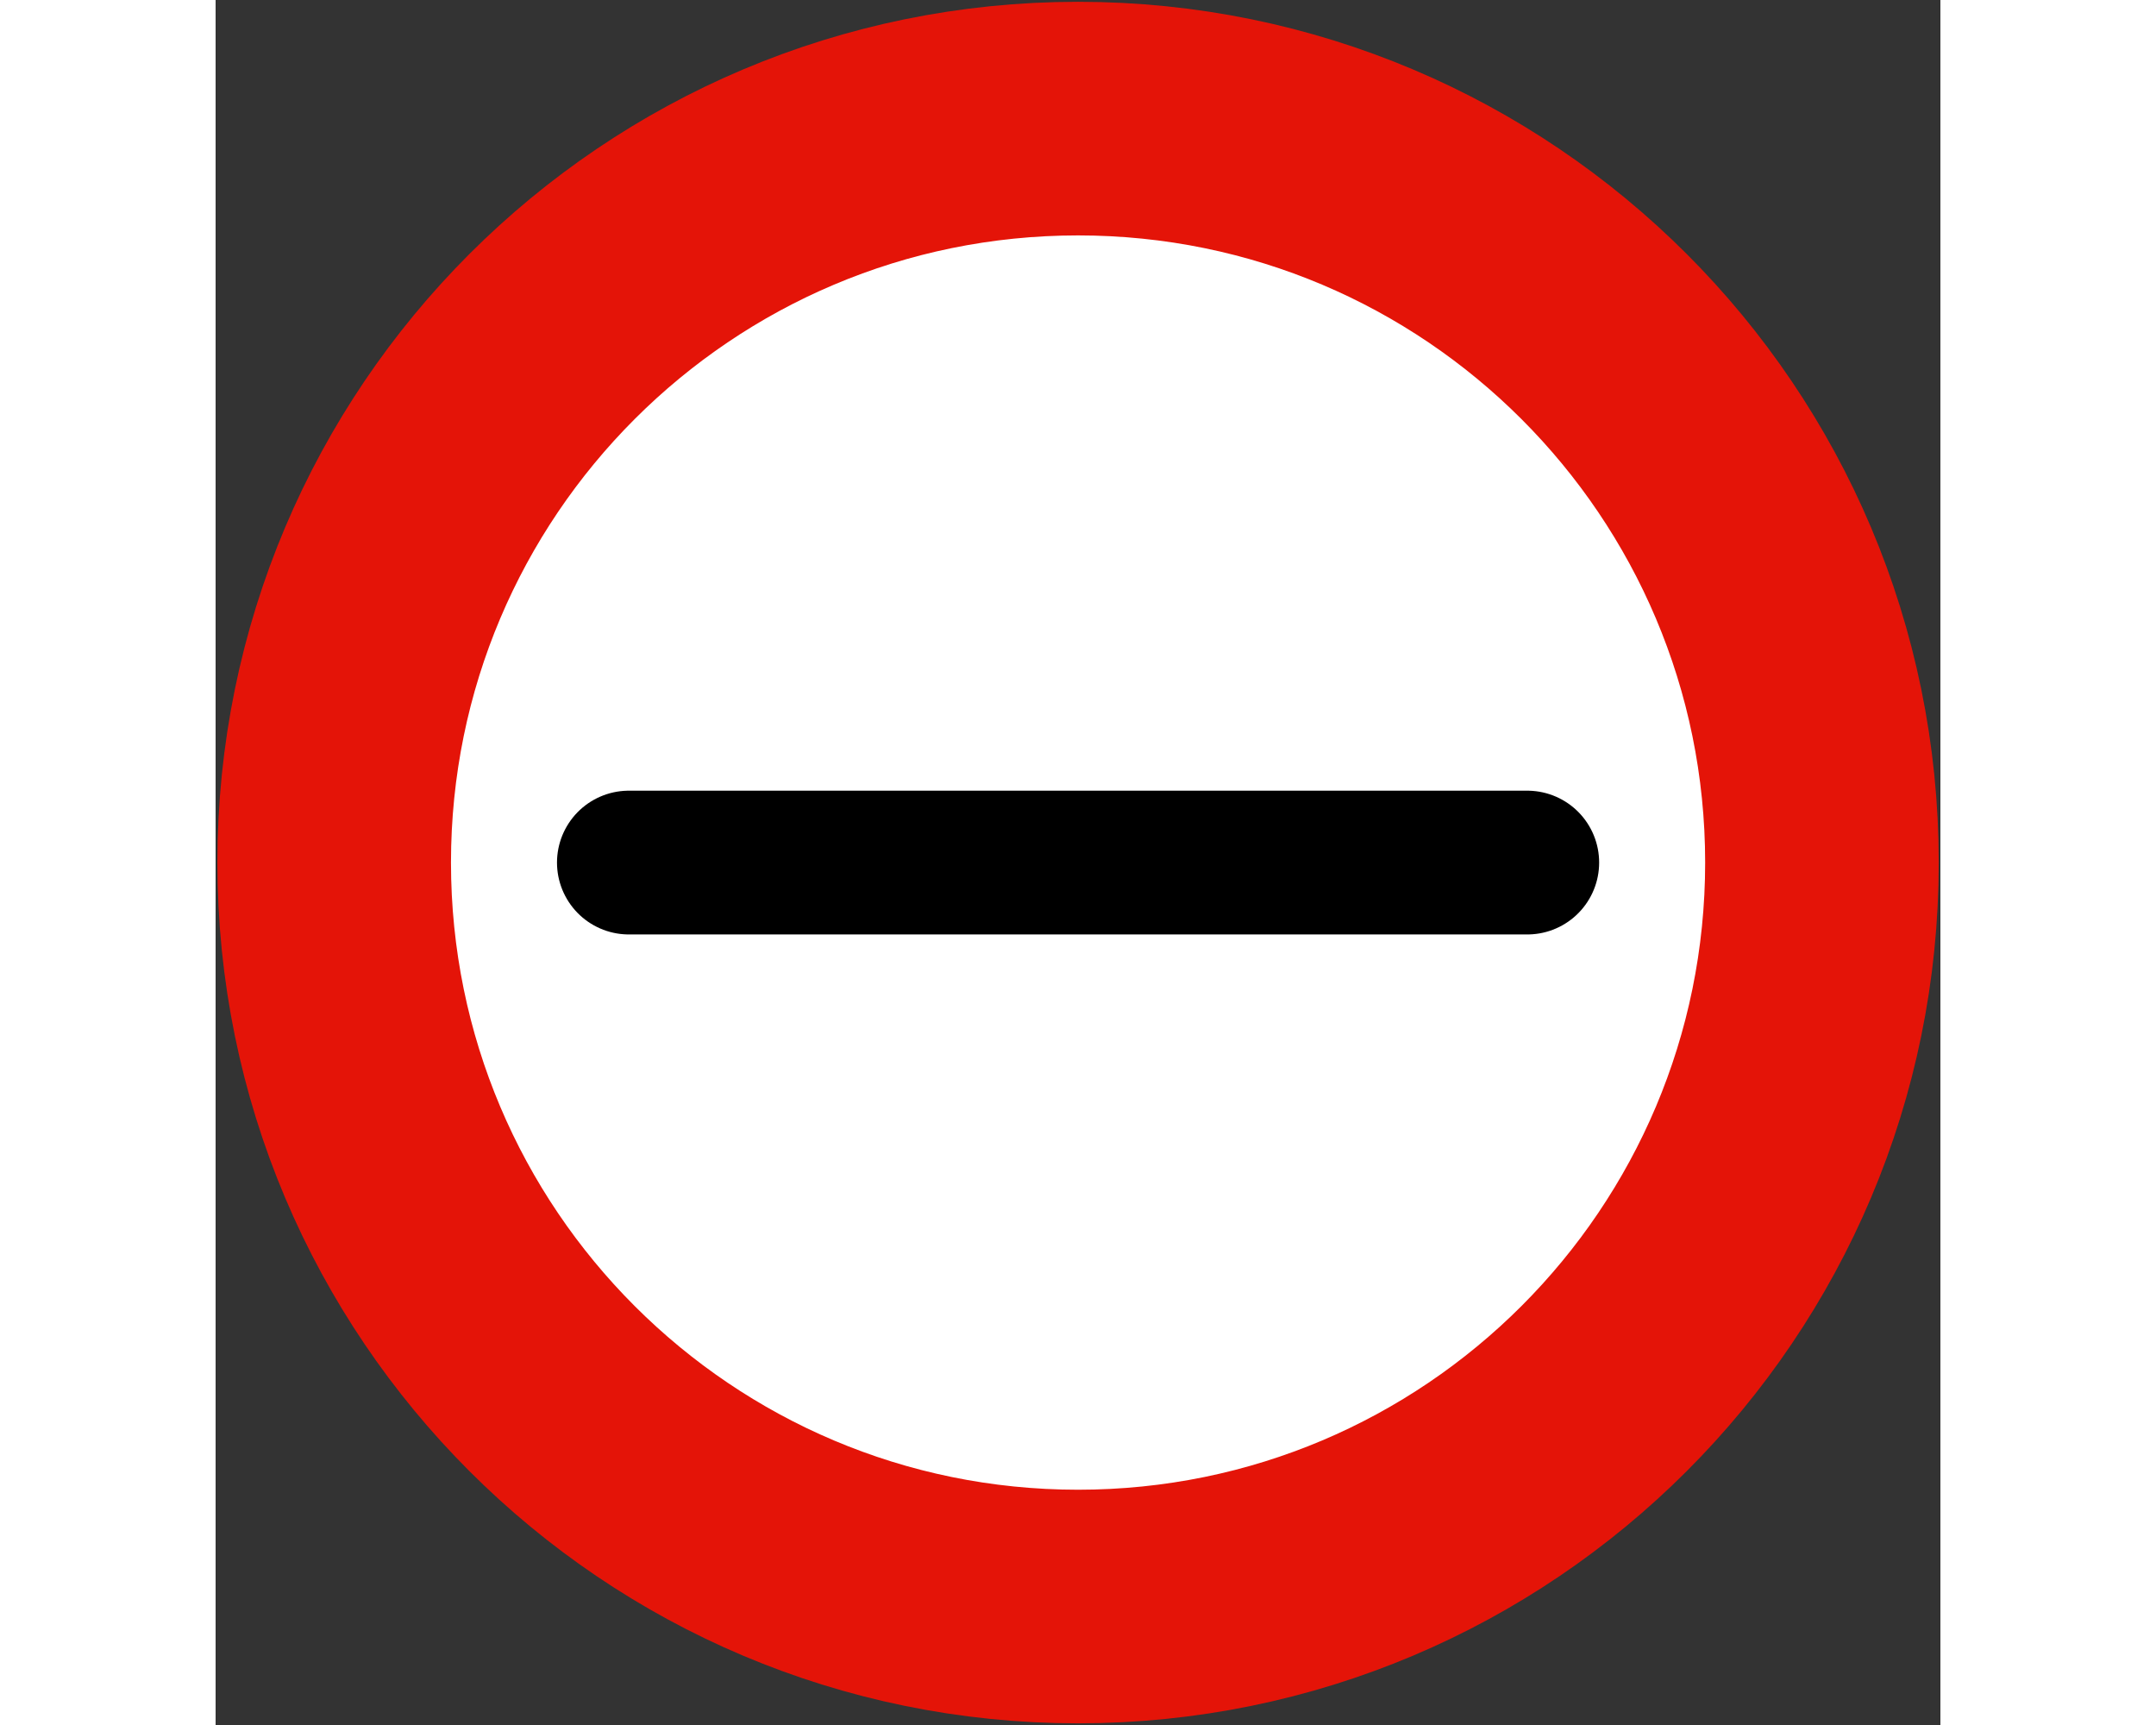 <?xml version="1.0" encoding="UTF-8"?>
<svg xmlns="http://www.w3.org/2000/svg" xmlns:xlink="http://www.w3.org/1999/xlink" width="250px" height="200px" viewBox="0 0 200 200" version="1.1">
<rect x="0" y="0" width="200" height="200" fill="#333333" stroke="none"/>
<g id="surface1">
<path style="fill-rule:nonzero;fill:rgb(100%,100%,100%);fill-opacity:1;stroke-width:6.5;stroke-linecap:butt;stroke-linejoin:miter;stroke:rgb(89.412%,7.843%,3.137%);stroke-opacity:1;stroke-miterlimit:4;" d="M 44.7 24 C 44.7 35.432 35.432 44.7 24 44.7 C 12.568 44.7 3.3 35.432 3.3 24 C 3.3 12.568 12.568 3.3 24 3.3 C 35.432 3.3 44.7 12.568 44.7 24 Z M 44.7 24 " transform="matrix(4.167,0,0,4.167,0,0)"/>
<path style="fill:none;stroke-width:4;stroke-linecap:round;stroke-linejoin:miter;stroke:rgb(0%,0%,0%);stroke-opacity:1;stroke-miterlimit:4;" d="M 11.5 24 L 36.5 24 " transform="matrix(4.167,0,0,4.167,0,0)"/>
</g>
</svg>
